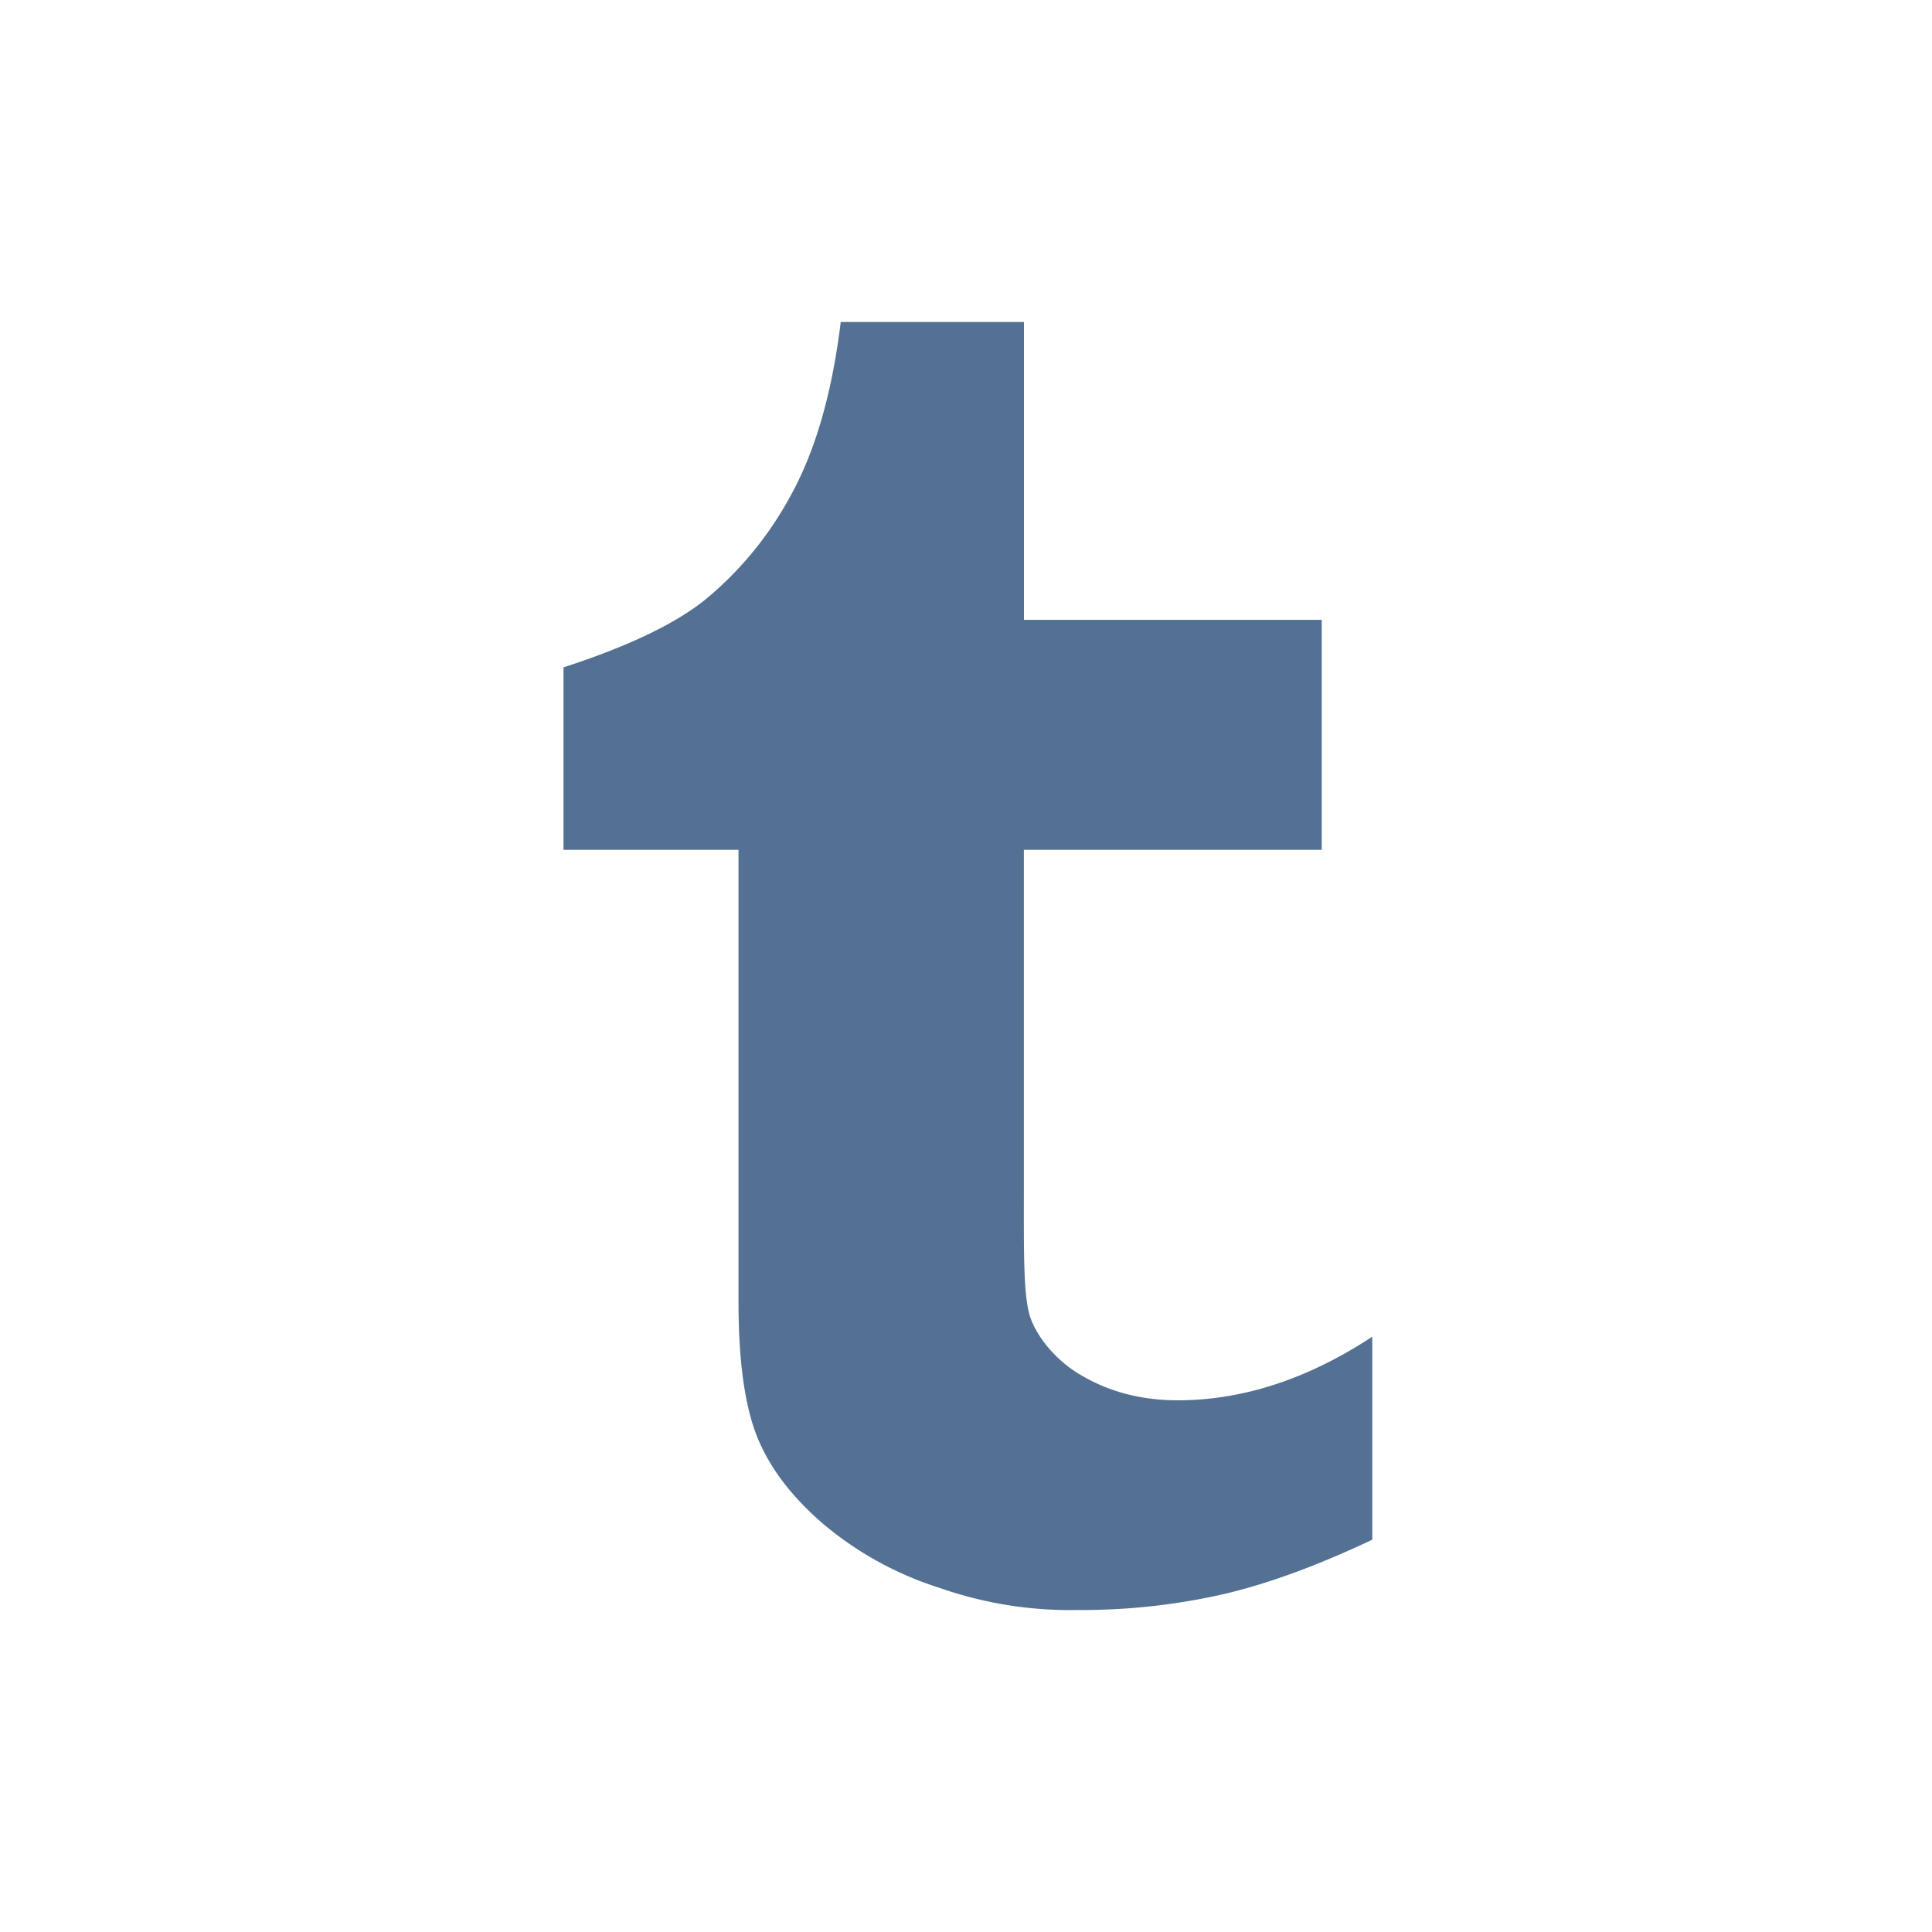 <svg viewBox='0 0 24 24' xmlns='http://www.w3.org/2000/svg'><path d='M12.72 7.7h3.699v2.857h-3.7v4.102c0 .928-.01 1.463.087 1.726.098.262.343.534.61.69.355.213.758.32 1.214.32.81 0 1.616-.264 2.417-.79v2.522c-.683.322-1.302.55-1.857.678a7.94 7.94 0 0 1-1.798.195 4.905 4.905 0 0 1-1.724-.276 4.215 4.215 0 0 1-1.438-.79c-.399-.343-.673-.706-.826-1.09-.154-.386-.23-.945-.23-1.676v-5.611H7V8.29c.628-.203 1.357-.496 1.804-.877.45-.382.809-.84 1.08-1.374.272-.534.459-1.214.56-2.039h2.276v3.7z' fill='#547093' fill-rule='evenodd'/></svg>